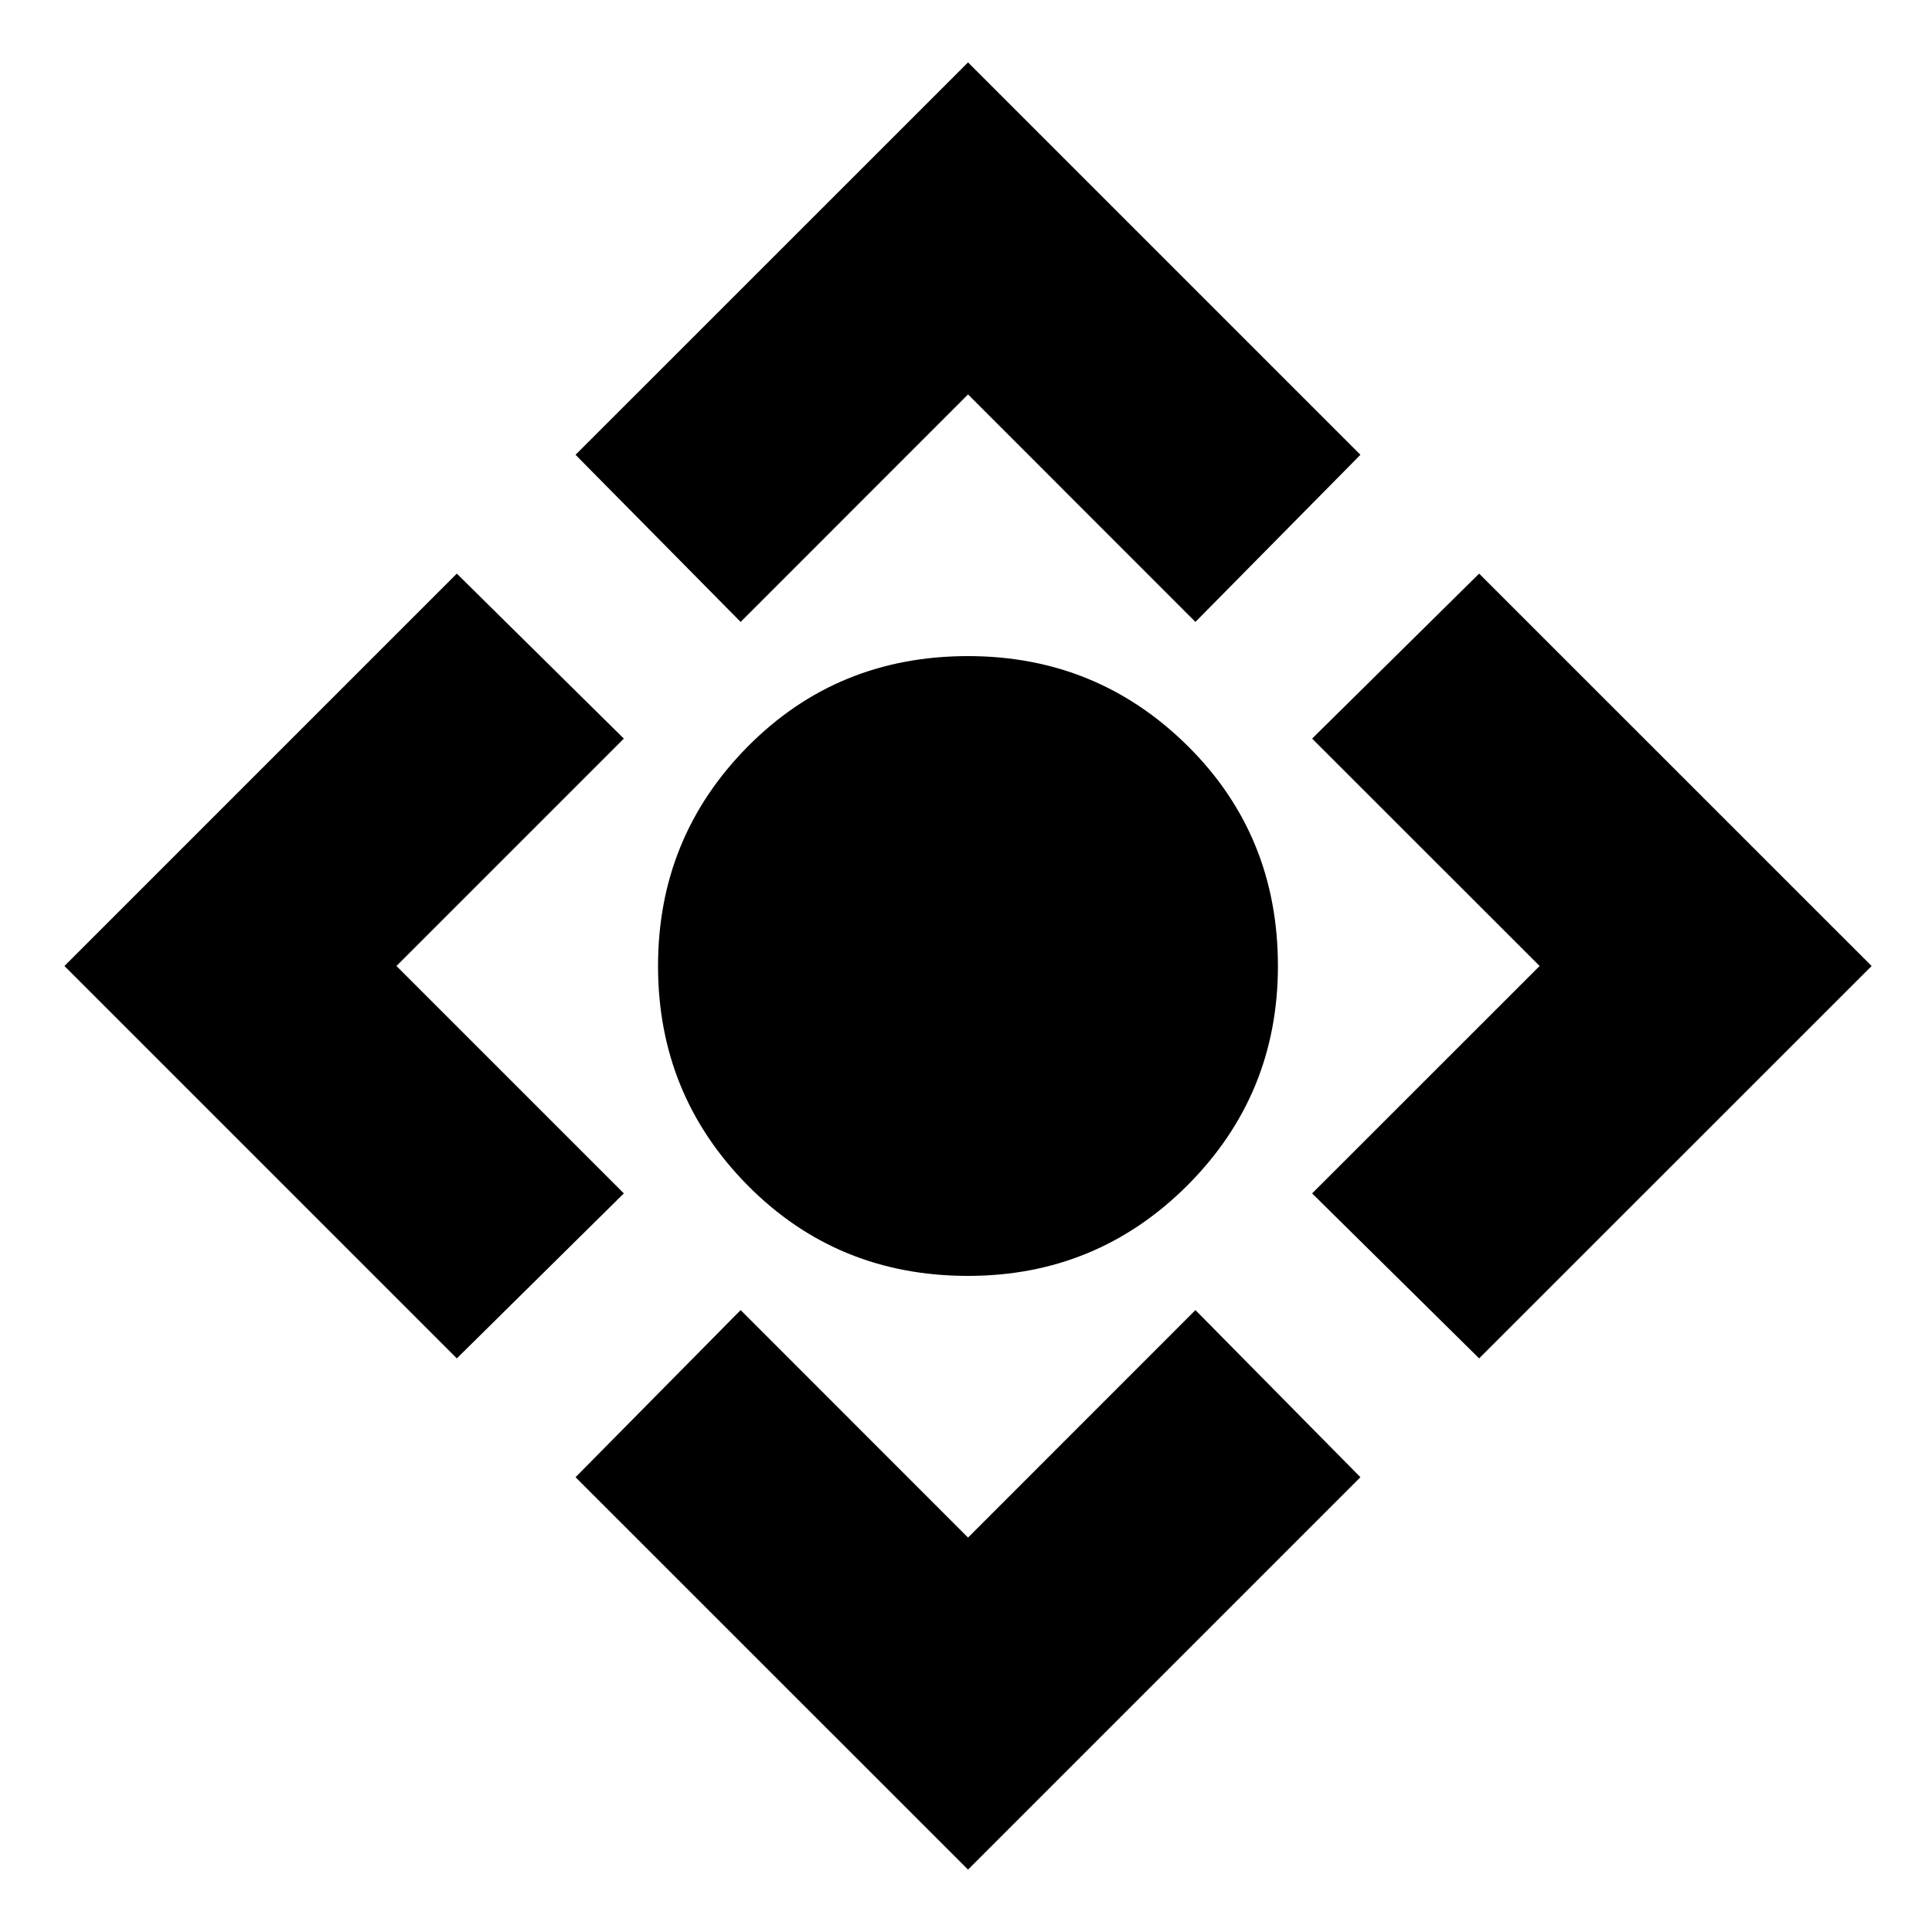 <svg xmlns="http://www.w3.org/2000/svg" height="20" width="20"><path d="M10.021 13.208Q8.667 13.208 7.74 12.271Q6.812 11.333 6.812 10Q6.812 8.667 7.74 7.729Q8.667 6.792 10.021 6.792Q11.354 6.792 12.292 7.719Q13.229 8.646 13.229 10Q13.229 11.333 12.292 12.271Q11.354 13.208 10.021 13.208ZM10.021 19.354 5.958 15.292 7.667 13.562 10.021 15.917 12.375 13.562 14.083 15.292ZM4.729 14.062 0.667 10 4.729 5.938 6.458 7.646 4.104 10 6.458 12.354ZM7.667 6.438 5.958 4.708 10.021 0.646 14.083 4.708 12.375 6.438 10.021 4.083ZM15.312 14.062 13.583 12.354 15.938 10 13.583 7.646 15.312 5.938 19.375 10Z"/></svg>